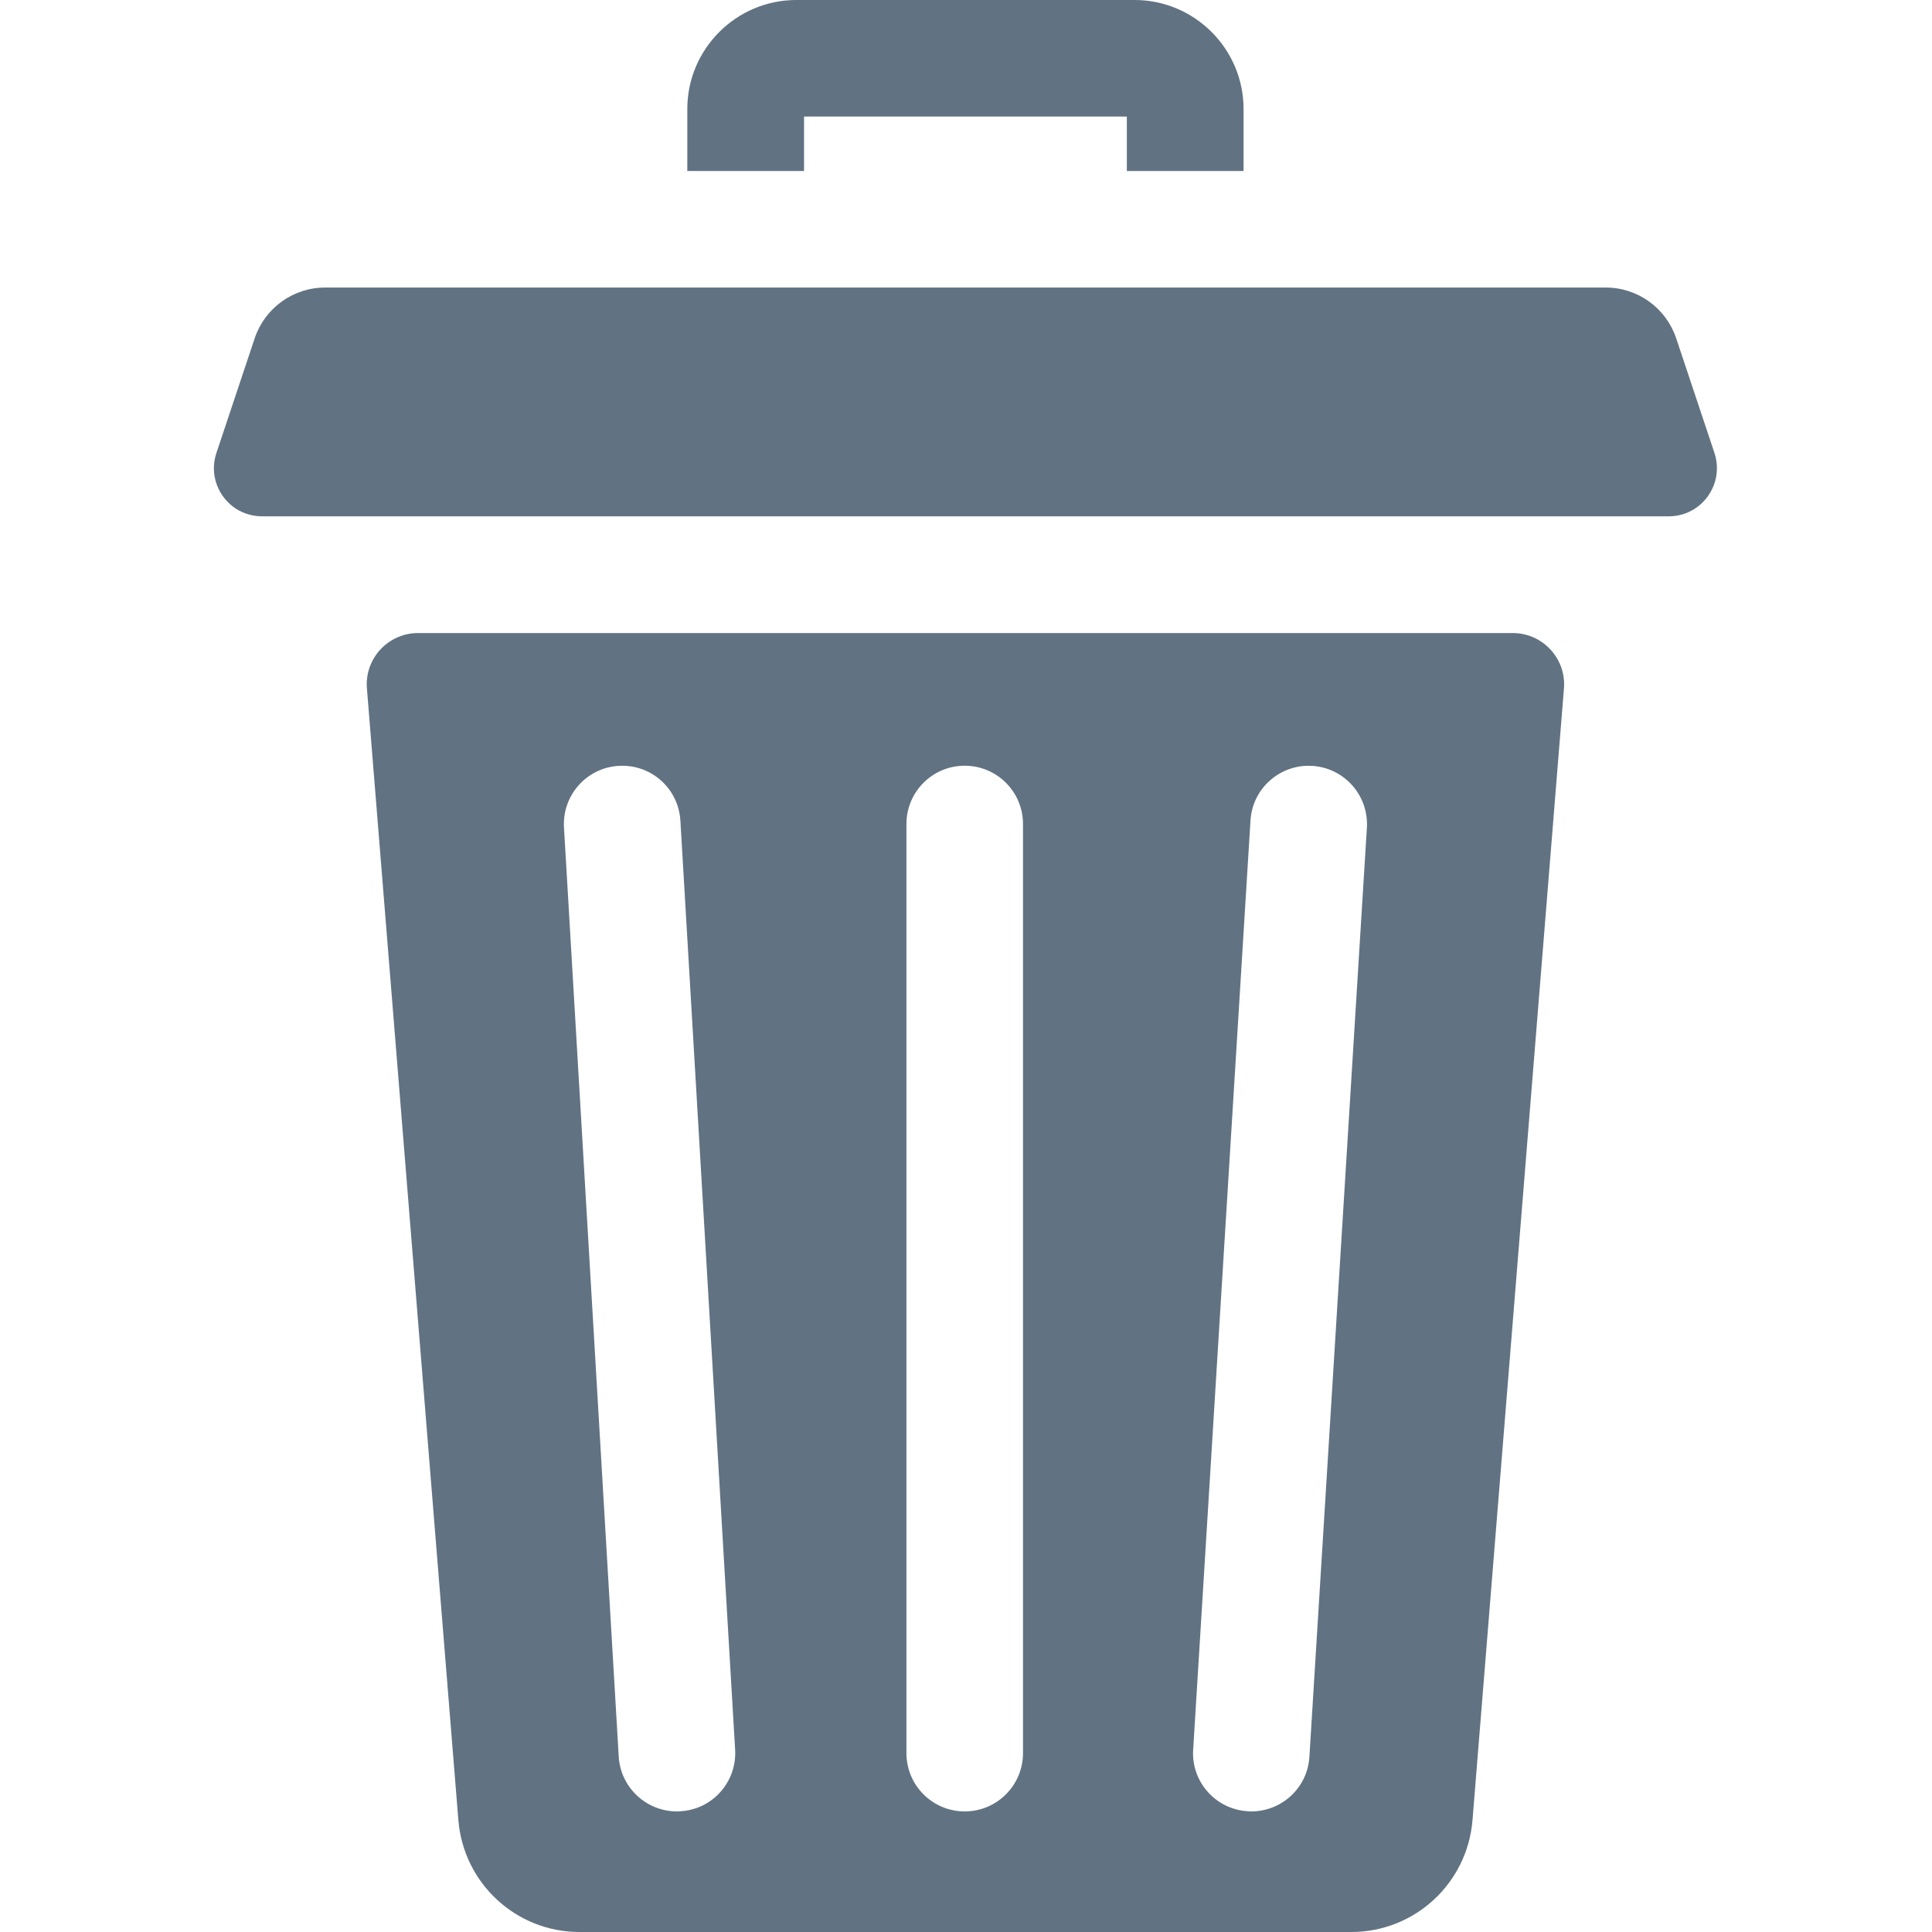 <svg width="12" height="12" viewBox="0 0 12 12" fill="none" xmlns="http://www.w3.org/2000/svg">
<path d="M6.999 0.724H4.994V1.062H4.269V0.677C4.269 0.304 4.573 0 4.946 0H7.047C7.42 0 7.724 0.304 7.724 0.677V1.062H6.999V0.724Z" fill="#617282"/>
<path d="M2.597 3.932H9.396C9.582 3.932 9.729 4.091 9.714 4.276L9.146 11.305C9.114 11.698 8.787 12 8.393 12H3.599C3.206 12 2.879 11.698 2.847 11.305L2.279 4.276C2.264 4.091 2.41 3.932 2.597 3.932ZM7.75 11.25C7.757 11.251 7.765 11.251 7.772 11.251C7.962 11.251 8.122 11.103 8.133 10.911L8.49 5.141C8.502 4.941 8.35 4.769 8.15 4.757C7.952 4.745 7.779 4.896 7.767 5.096L7.411 10.867C7.398 11.066 7.55 11.238 7.75 11.25ZM5.63 10.889C5.63 11.089 5.792 11.251 5.992 11.251C6.192 11.251 6.354 11.089 6.354 10.889V5.118C6.354 4.918 6.192 4.756 5.992 4.756C5.792 4.756 5.63 4.918 5.63 5.118V10.889ZM3.503 5.14L3.843 10.91C3.854 11.102 4.014 11.251 4.204 11.251C4.211 11.251 4.219 11.251 4.226 11.25C4.426 11.239 4.578 11.067 4.566 10.867L4.226 5.097C4.214 4.897 4.044 4.745 3.843 4.757C3.644 4.768 3.491 4.94 3.503 5.14Z" fill="#617282"/>
<path d="M1.344 2.814L1.582 2.101C1.645 1.913 1.821 1.786 2.019 1.786H9.974C10.172 1.786 10.348 1.913 10.411 2.101L10.649 2.814C10.694 2.951 10.635 3.092 10.523 3.162C10.478 3.19 10.424 3.207 10.365 3.207H1.628C1.569 3.207 1.515 3.19 1.469 3.162C1.358 3.092 1.298 2.951 1.344 2.814Z" fill="#617282"/>
</svg>

